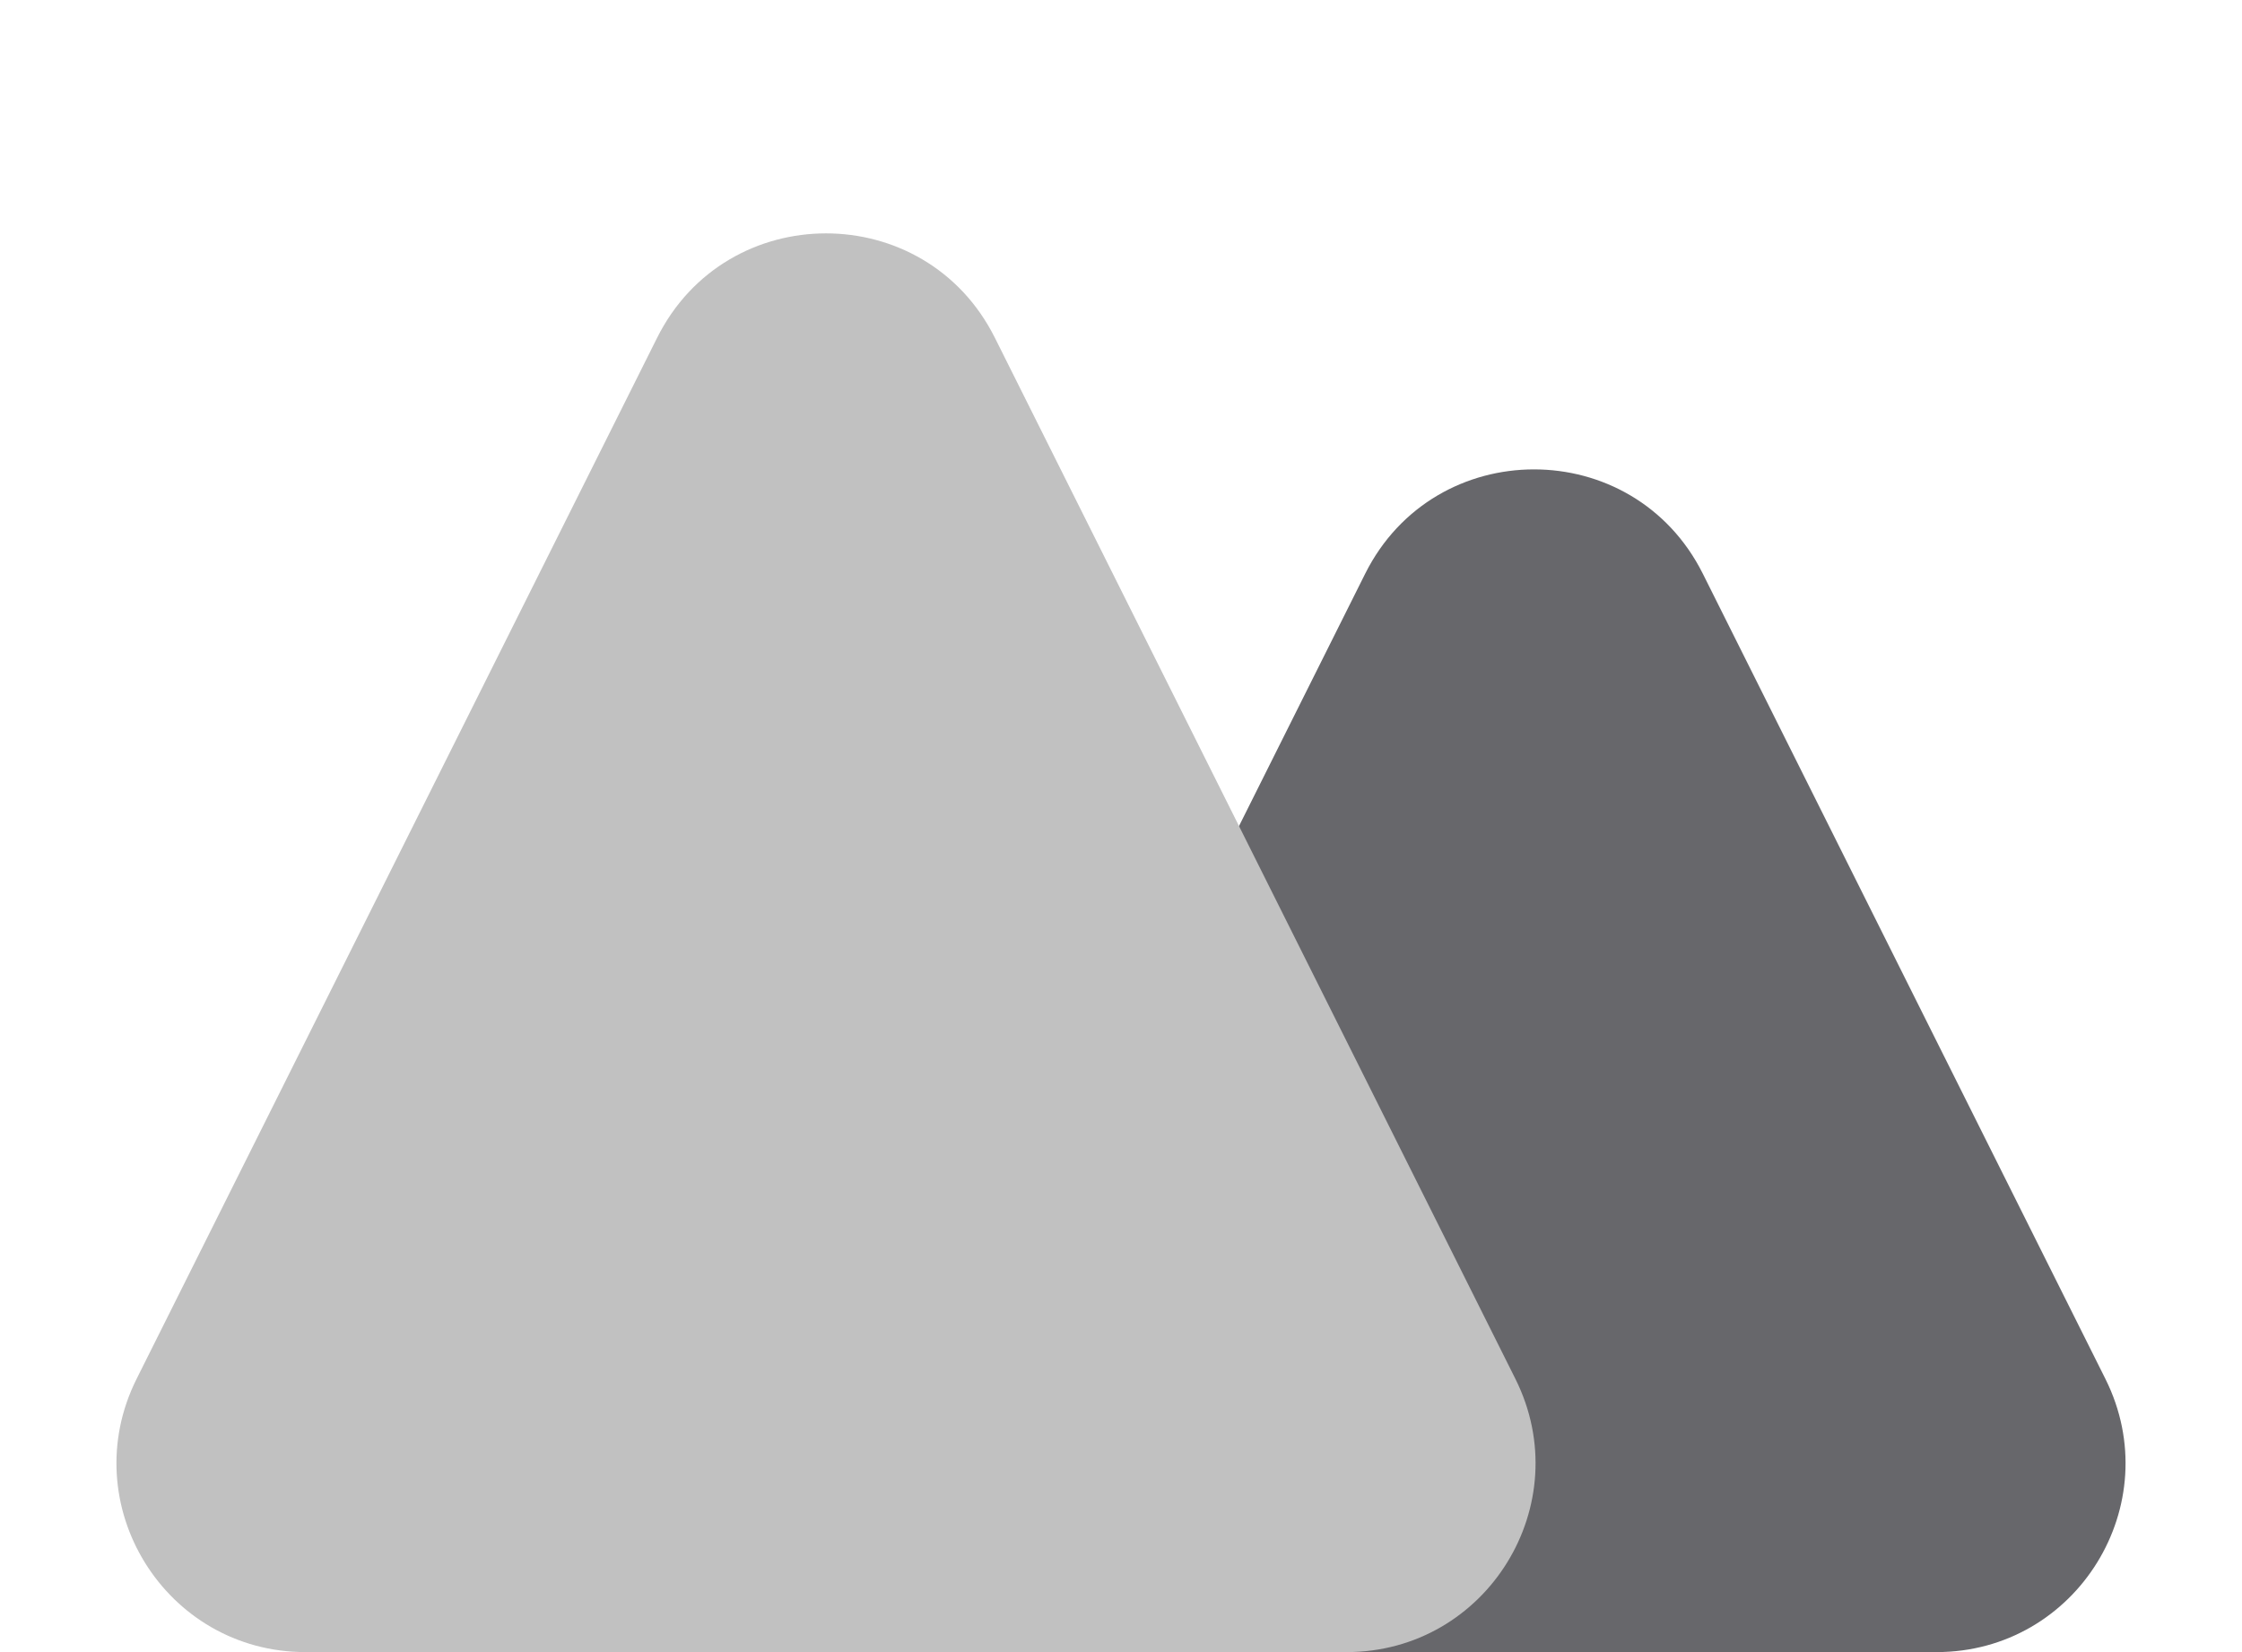 <svg width="95" height="70" viewBox="0 0 95 70" fill="none" xmlns="http://www.w3.org/2000/svg">
<path d="M57.845 24.311C60.793 18.414 69.207 18.414 72.155 24.311L89.211 58.422C91.871 63.742 88.003 70 82.056 70H47.944C41.997 70 38.129 63.742 40.789 58.422L57.845 24.311Z" fill="#67676B"/>
<path d="M27.845 14.311C30.793 8.414 39.207 8.414 42.155 14.311L64.211 58.422C66.871 63.742 63.003 70 57.056 70H12.944C6.997 70 3.129 63.742 5.789 58.422L27.845 14.311Z" fill="#C1C1C1"/>
</svg>
